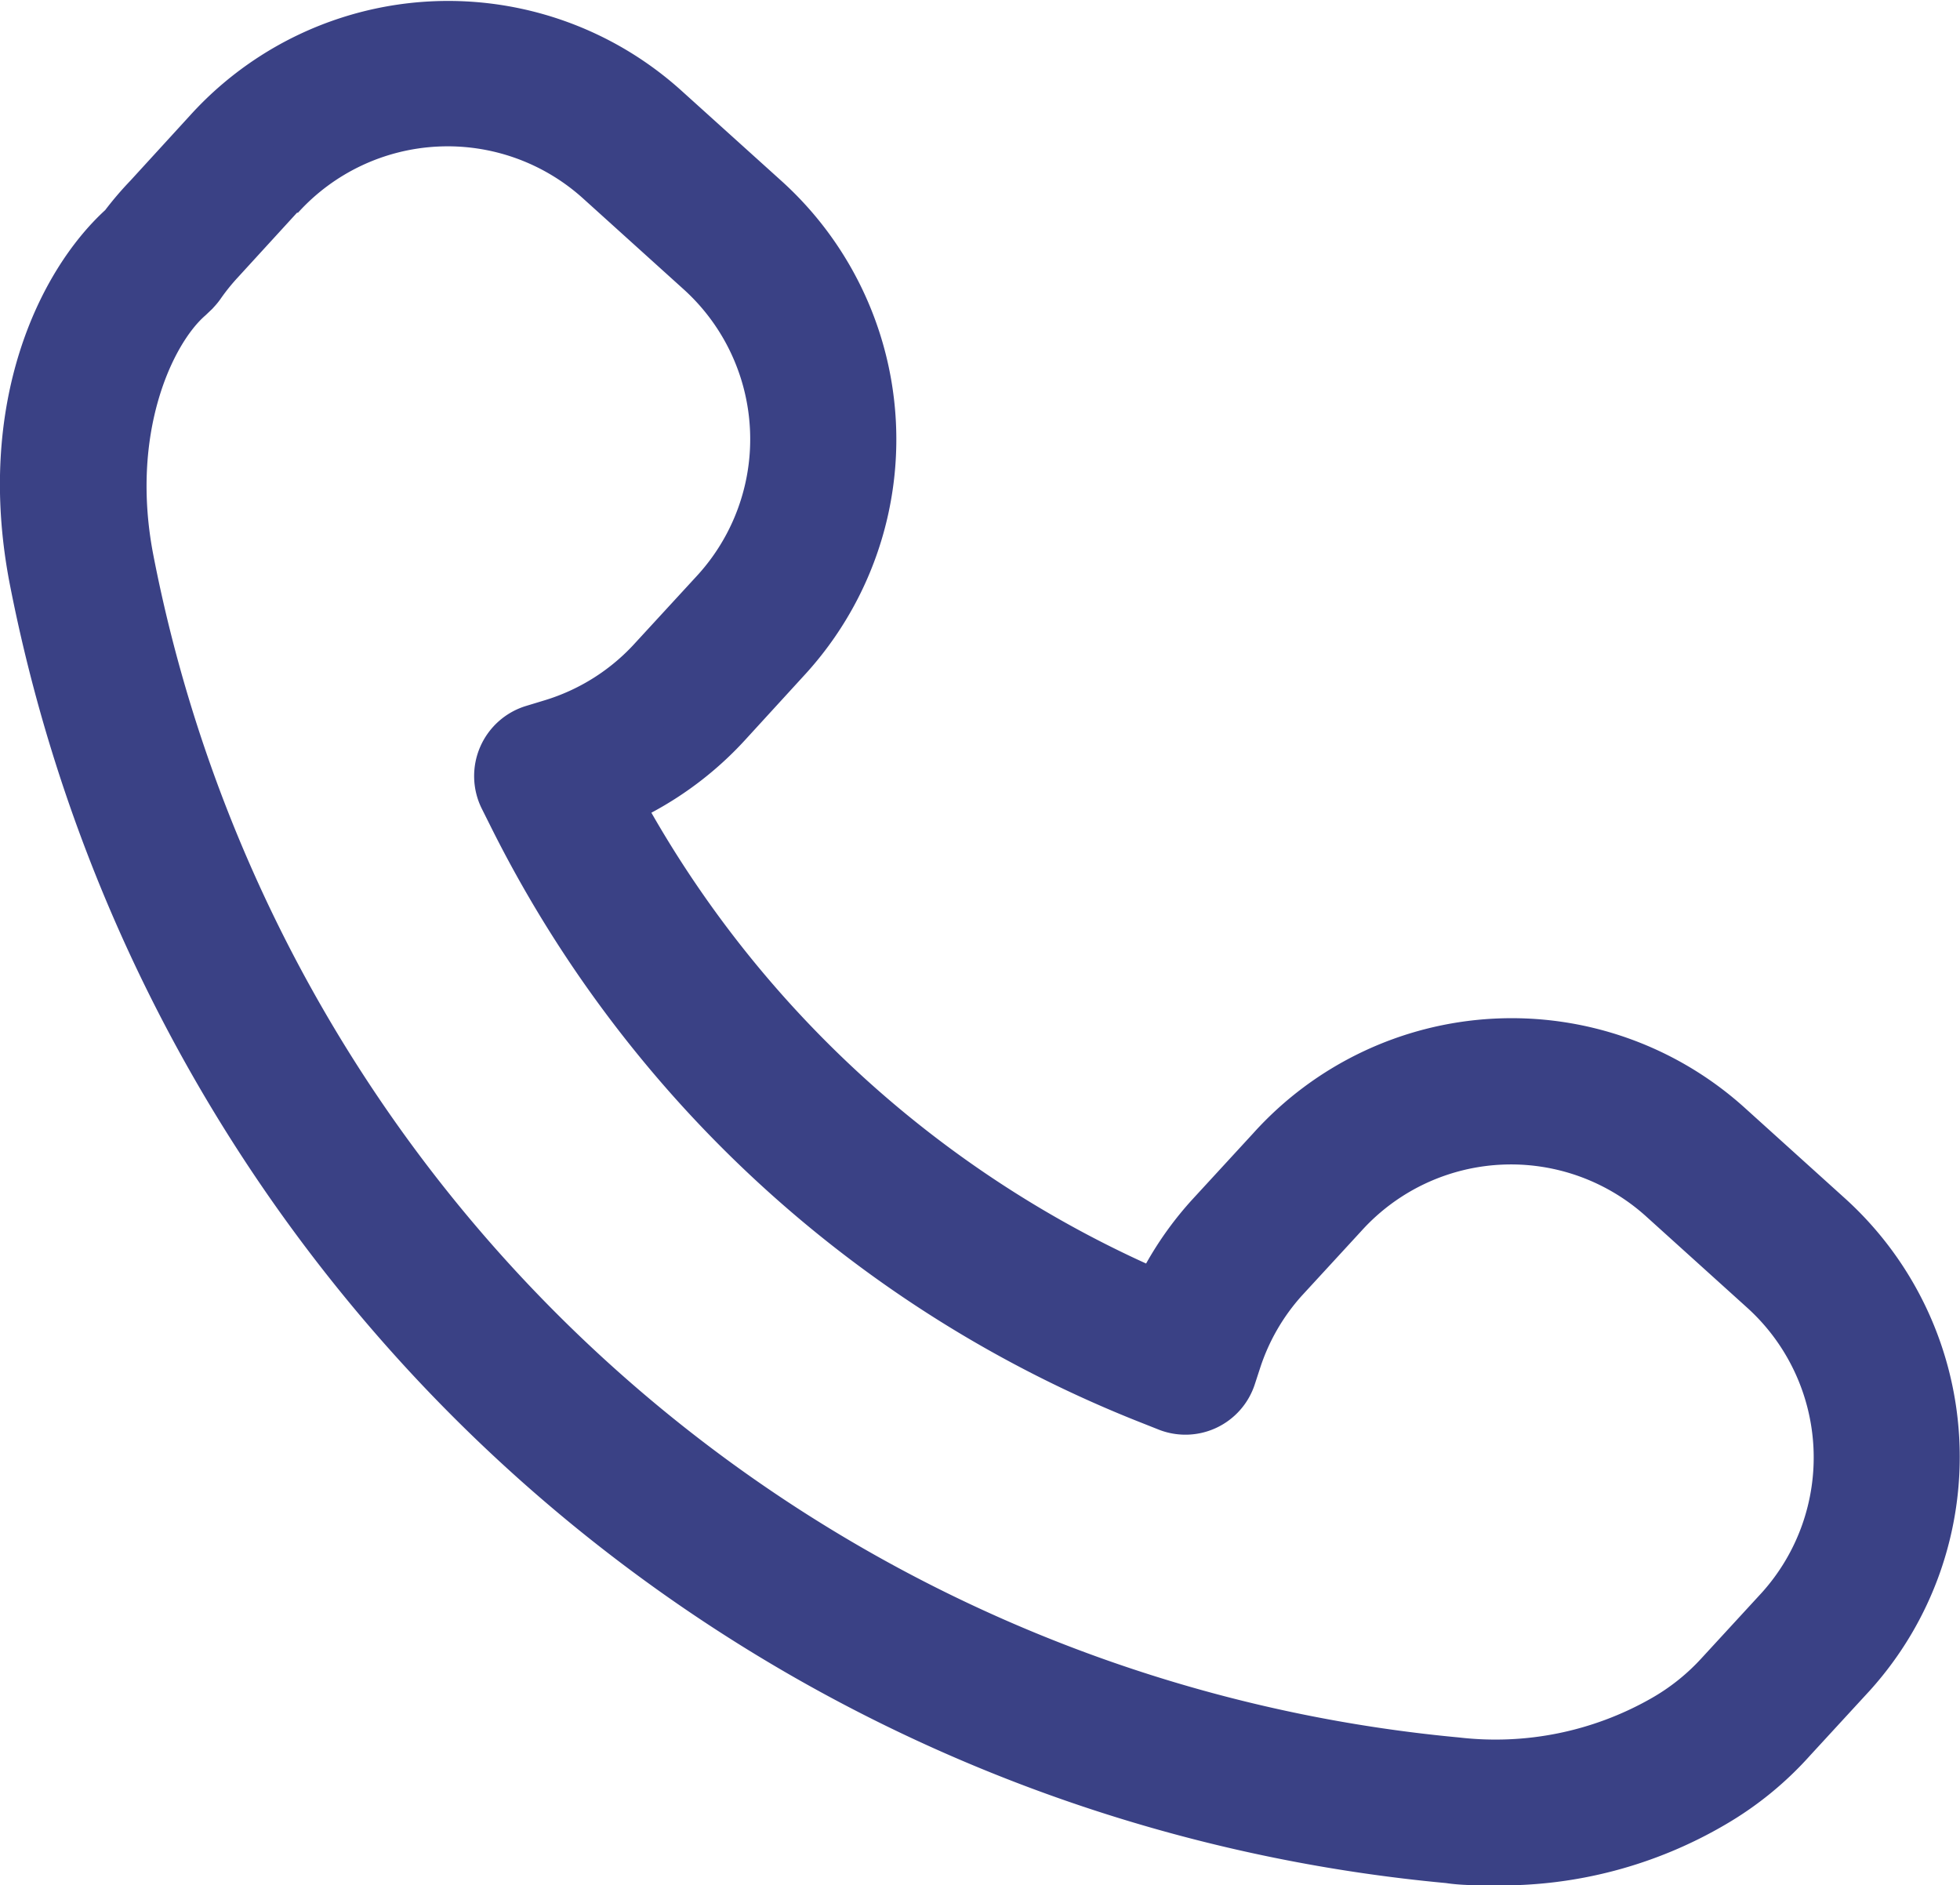 <svg xmlns="http://www.w3.org/2000/svg" viewBox="0 0 60.18 57.88">
  <title>Телефон</title>
  <g id="d1c56270-1dd8-43db-9d89-4269d2880a46" data-name="Layer 2">
    <g id="68e553d7-96f2-43e8-bf7f-a1936377821f" data-name="Layer 1">
      <g id="b4447913-f95b-49c6-ad36-f552fdff7a4b" data-name="&lt;Group&gt;">
        <path d="M4.7,6.22a9.45,9.45,0,0,0-.72.9c-2,1.8-3.63,5.75-2.69,10.62a48.61,48.61,0,0,0,43.2,39.08c.46,0,.92.06,1.37.06a12.7,12.7,0,0,0,6.62-1.74,9.73,9.73,0,0,0,2.36-1.9l1.84-2A9.7,9.7,0,0,0,56,37.52l-3.1-2.8a9.68,9.68,0,0,0-13.68.69l-1.84,2a9.62,9.62,0,0,0-1.71,2.66,34.3,34.3,0,0,1-17-15.6A9.69,9.69,0,0,0,22.16,22L24,20A9.69,9.69,0,0,0,23.31,6.3l-3.1-2.8a9.69,9.69,0,0,0-13.68.68Zm3.68-.36a7.2,7.2,0,0,1,10.17-.51l3.1,2.8a7.2,7.2,0,0,1,.51,10.17l-1.84,2h0a7.19,7.19,0,0,1-3.26,2.06l-.56.17a1.24,1.24,0,0,0-.76,1.75l.26.52A36.79,36.79,0,0,0,35.46,42.7l.48.19a1.24,1.24,0,0,0,1.64-.76l.16-.49a7.16,7.16,0,0,1,1.48-2.53l1.84-2a7.19,7.19,0,0,1,10.16-.51l3.1,2.8a7.21,7.21,0,0,1,.51,10.16l-1.84,2A7.32,7.32,0,0,1,51.21,53a10.64,10.64,0,0,1-6.5,1.34,46.11,46.11,0,0,1-41-37.07c-.81-4.19.71-7.28,1.94-8.32l.11-.11.09-.09L6,8.61a7,7,0,0,1,.58-.73Z" style="fill: #3a4185"/>
        <path d="M45.86,57.88c-.48,0-1,0-1.46-.07A49.61,49.61,0,0,1,.3,17.93C-.77,12.4,1.19,8.32,3.23,6.45A10.49,10.49,0,0,1,4,5.55l1.83-2a10.69,10.69,0,0,1,15.1-.76L24,5.56a10.69,10.69,0,0,1,.76,15.1l-1.83,2A10.79,10.79,0,0,1,20,24.95,33.45,33.45,0,0,0,35.19,38.79a10.66,10.66,0,0,1,1.45-2l1.84-2A10.68,10.68,0,0,1,53.56,34l3.1,2.8a10.7,10.7,0,0,1,.76,15.09l-1.84,2A10.71,10.71,0,0,1,53,56,13.61,13.61,0,0,1,45.86,57.88ZM13.72,2A8.7,8.7,0,0,0,7.27,4.86l-1.84,2a8.3,8.3,0,0,0-.64.8l-.15.17c-1.8,1.6-3.24,5.21-2.37,9.68A47.6,47.6,0,0,0,44.58,55.82,12.07,12.07,0,0,0,52,54.29a8.76,8.76,0,0,0,2.14-1.72l1.84-2a8.7,8.7,0,0,0-.62-12.27l-3.1-2.8A8.68,8.68,0,0,0,40,36.08l-1.84,2a8.66,8.66,0,0,0-1.53,2.38l-.39.91L35.28,41A35.43,35.43,0,0,1,17.74,25l-.52-1,1-.42a8.75,8.75,0,0,0,3.17-2.22l1.83-2A8.69,8.69,0,0,0,22.64,7l-3.1-2.8A8.67,8.67,0,0,0,13.72,2ZM45.87,55.39q-.62,0-1.25-.06A47.11,47.11,0,0,1,2.75,17.46C1.91,13.14,3.34,9.62,5,8.19l.11-.12a8.32,8.32,0,0,1,.68-.85l1.83-2a8.2,8.2,0,0,1,11.58-.58l3.1,2.8A8.2,8.2,0,0,1,22.89,19l-1.84,2a8.18,8.18,0,0,1-3.71,2.35l-.56.17a.24.24,0,0,0-.15.14.25.25,0,0,0,0,.21l.26.52A35.8,35.8,0,0,0,35.82,41.77l.48.19a.24.24,0,0,0,.32-.15l.16-.49a8.15,8.15,0,0,1,1.69-2.88l1.84-2a8.19,8.19,0,0,1,11.58-.58l3.1,2.8a8.21,8.21,0,0,1,.58,11.58l-1.84,2a8.36,8.36,0,0,1-2,1.63A11.2,11.2,0,0,1,45.87,55.39ZM9.12,6.53l-1.83,2a6.07,6.07,0,0,0-.5.62,2.14,2.14,0,0,1-.18.23l-.09.1-.21.2c-1,.86-2.33,3.62-1.6,7.37A45.1,45.1,0,0,0,44.8,53.34a9.66,9.66,0,0,0,5.88-1.19,6.31,6.31,0,0,0,1.57-1.25l1.84-2a6.2,6.2,0,0,0-.44-8.75l-3.1-2.8a6.19,6.19,0,0,0-8.75.44l-1.84,2A6.17,6.17,0,0,0,38.69,42l-.16.49a2.24,2.24,0,0,1-3,1.38l-.48-.19a37.8,37.8,0,0,1-20-18.34l-.26-.52a2.25,2.25,0,0,1,1.37-3.15l.56-.17a6.17,6.17,0,0,0,2.8-1.78l1.84-2A6.2,6.2,0,0,0,21,8.89l-3.1-2.8a6.2,6.2,0,0,0-8.75.44Z" style="fill: #3a4185"/>
      </g>
    </g>
  </g>
</svg>
